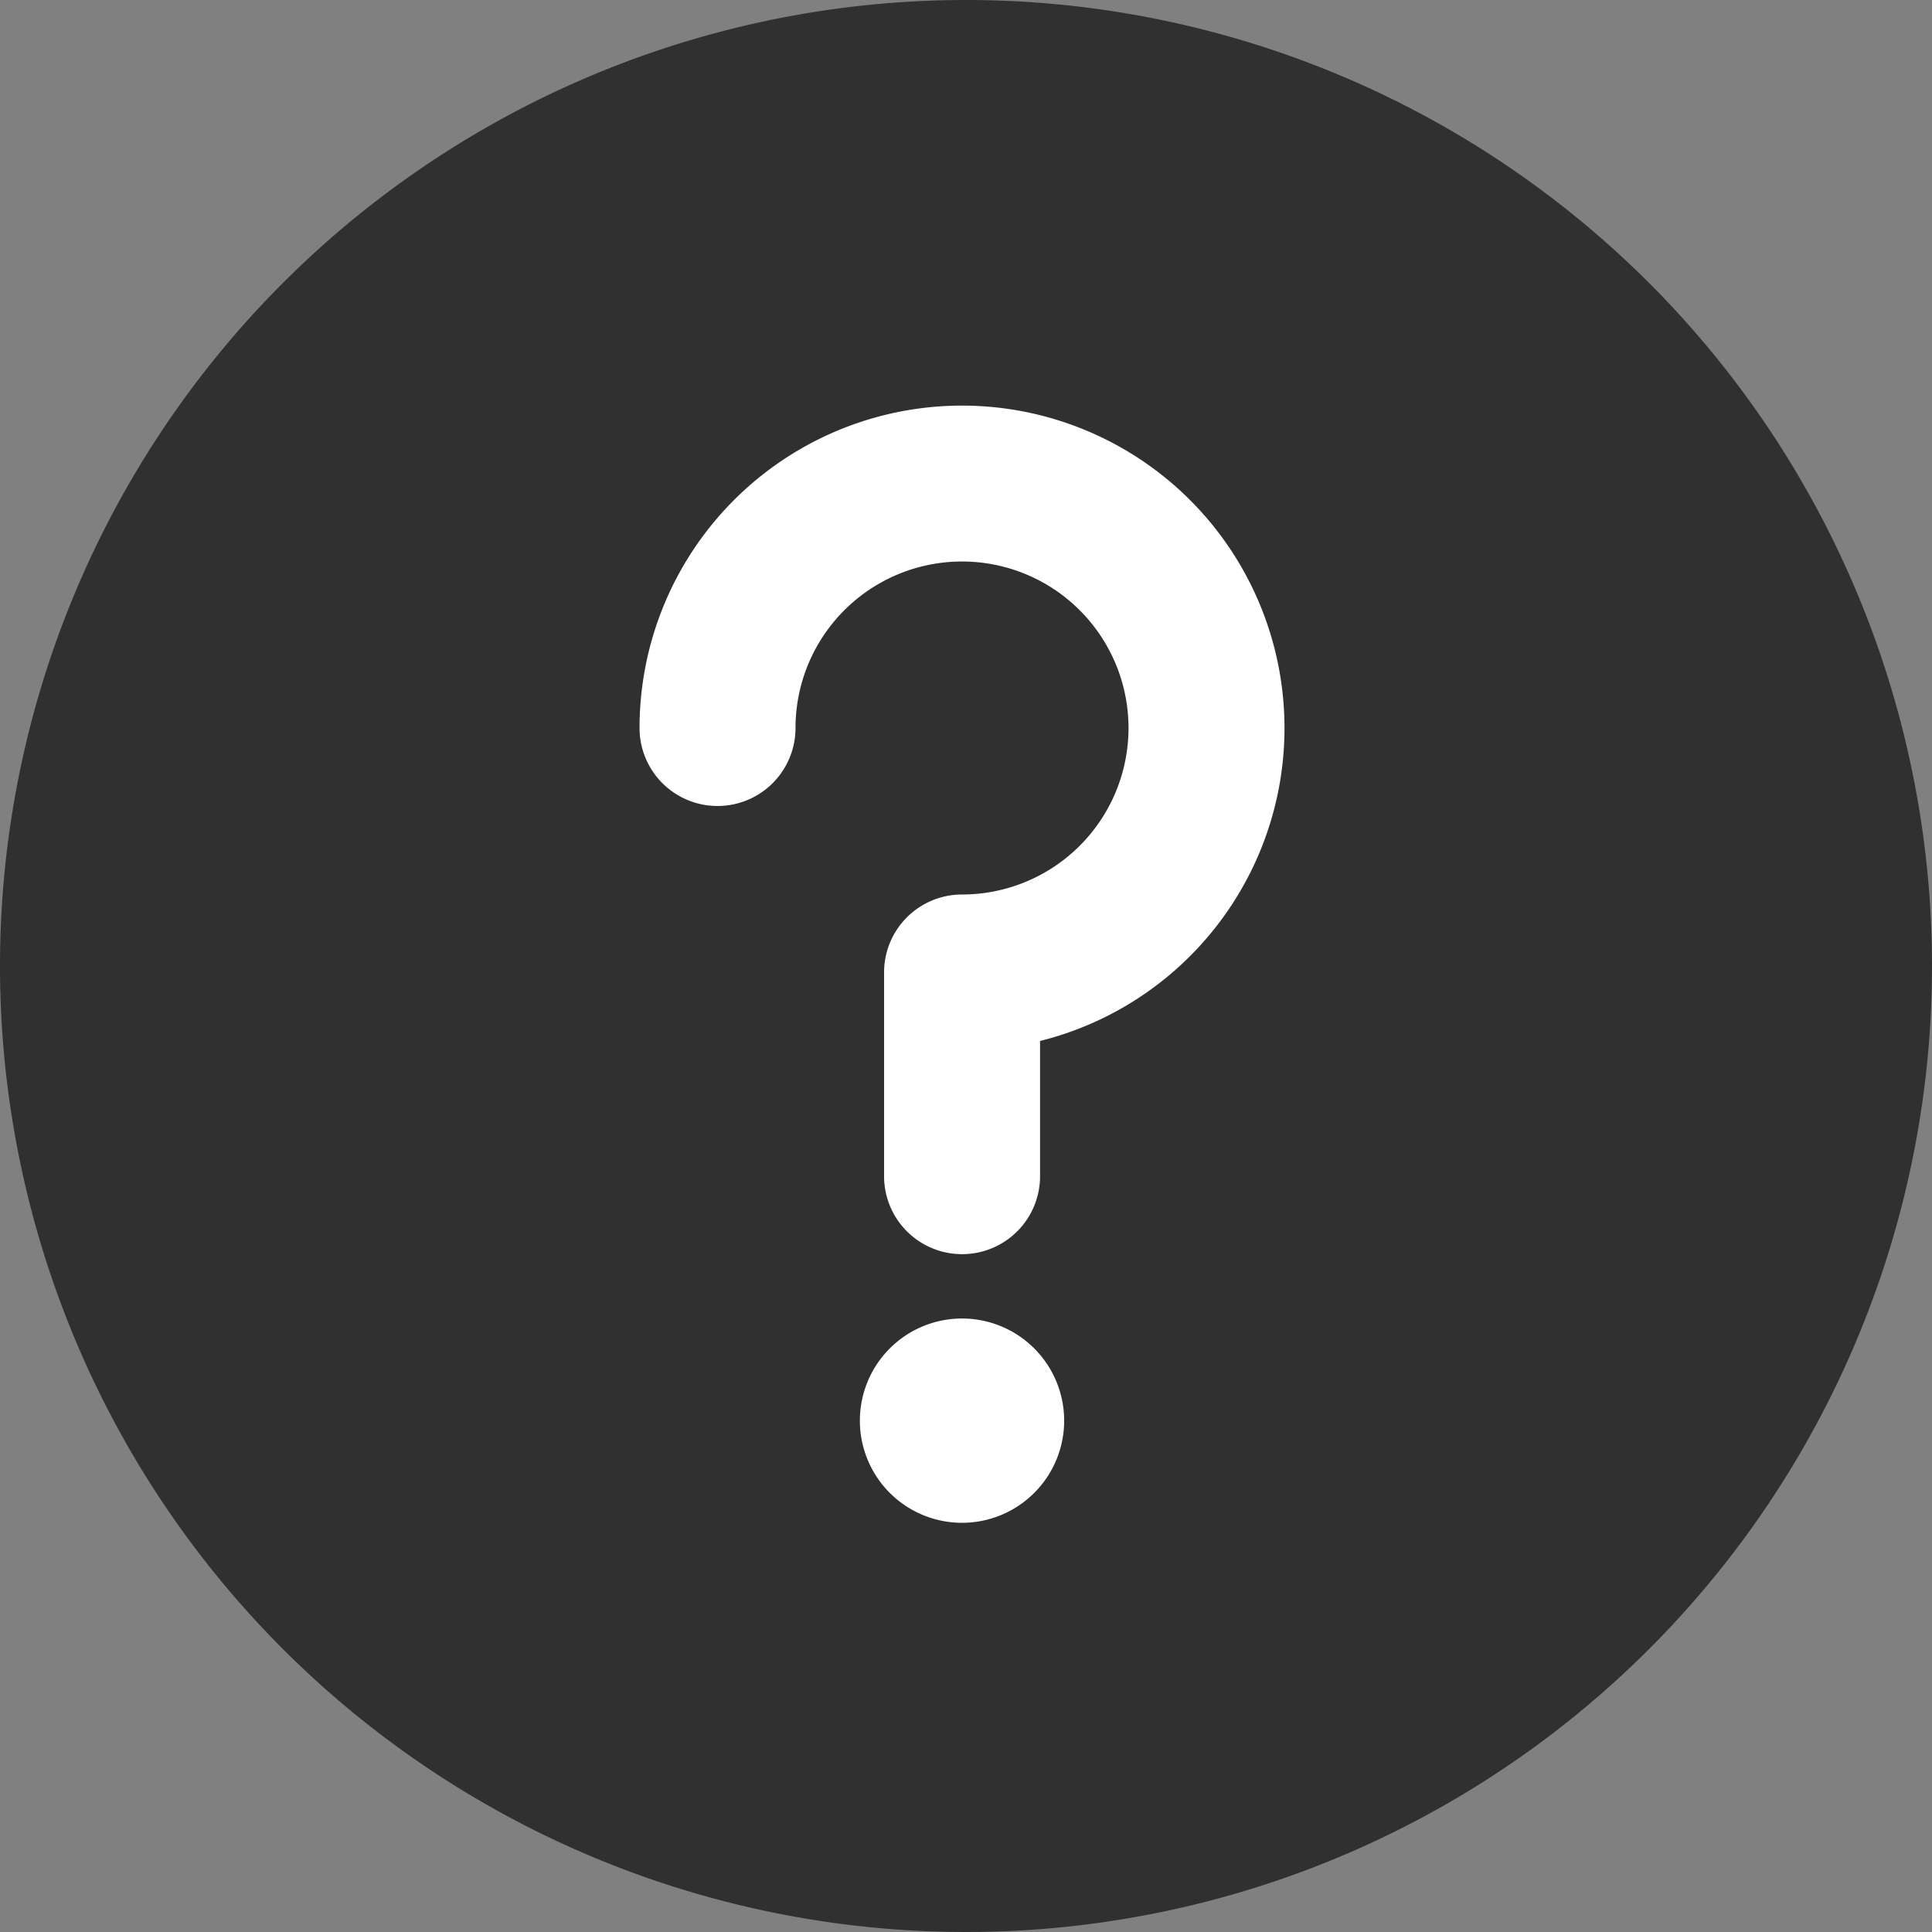<svg xmlns="http://www.w3.org/2000/svg" width="18.914" height="18.914" viewBox="0 0 18.914 18.914">
  <rect x="0" y="0" width="18.914" height="18.914" fill="#808080" stroke="none"/>
  <g id="_1057011" data-name="1057011" transform="translate(-192.098 -105.494)">
    <path id="Path_25702" data-name="Path 25702" d="M18.914,9.457A9.457,9.457,0,1,1,9.457,0,9.457,9.457,0,0,1,18.914,9.457Zm0,0" transform="translate(192.098 105.494)" fill="#303030"/>
    <g id="Group_13157" data-name="Group 13157" transform="translate(198.359 109.462)">
      <path id="Path_25704" data-name="Path 25704" d="M197.122,165.04a.763.763,0,0,1-.763-.763v-1.995a.763.763,0,0,1,.763-.763,1.63,1.63,0,1,0-1.63-1.63.763.763,0,1,1-1.527,0,3.157,3.157,0,1,1,3.921,3.064v1.325A.763.763,0,0,1,197.122,165.04Zm0,0" transform="translate(-193.965 -156.73)" fill="#fff"/>
      <path id="Path_25705" data-name="Path 25705" d="M238.4,333.427a1,1,0,1,1-1-1A1,1,0,0,1,238.4,333.427Zm0,0" transform="translate(-234.243 -323.487)" fill="#fff"/>
    </g>
  </g>
</svg>
